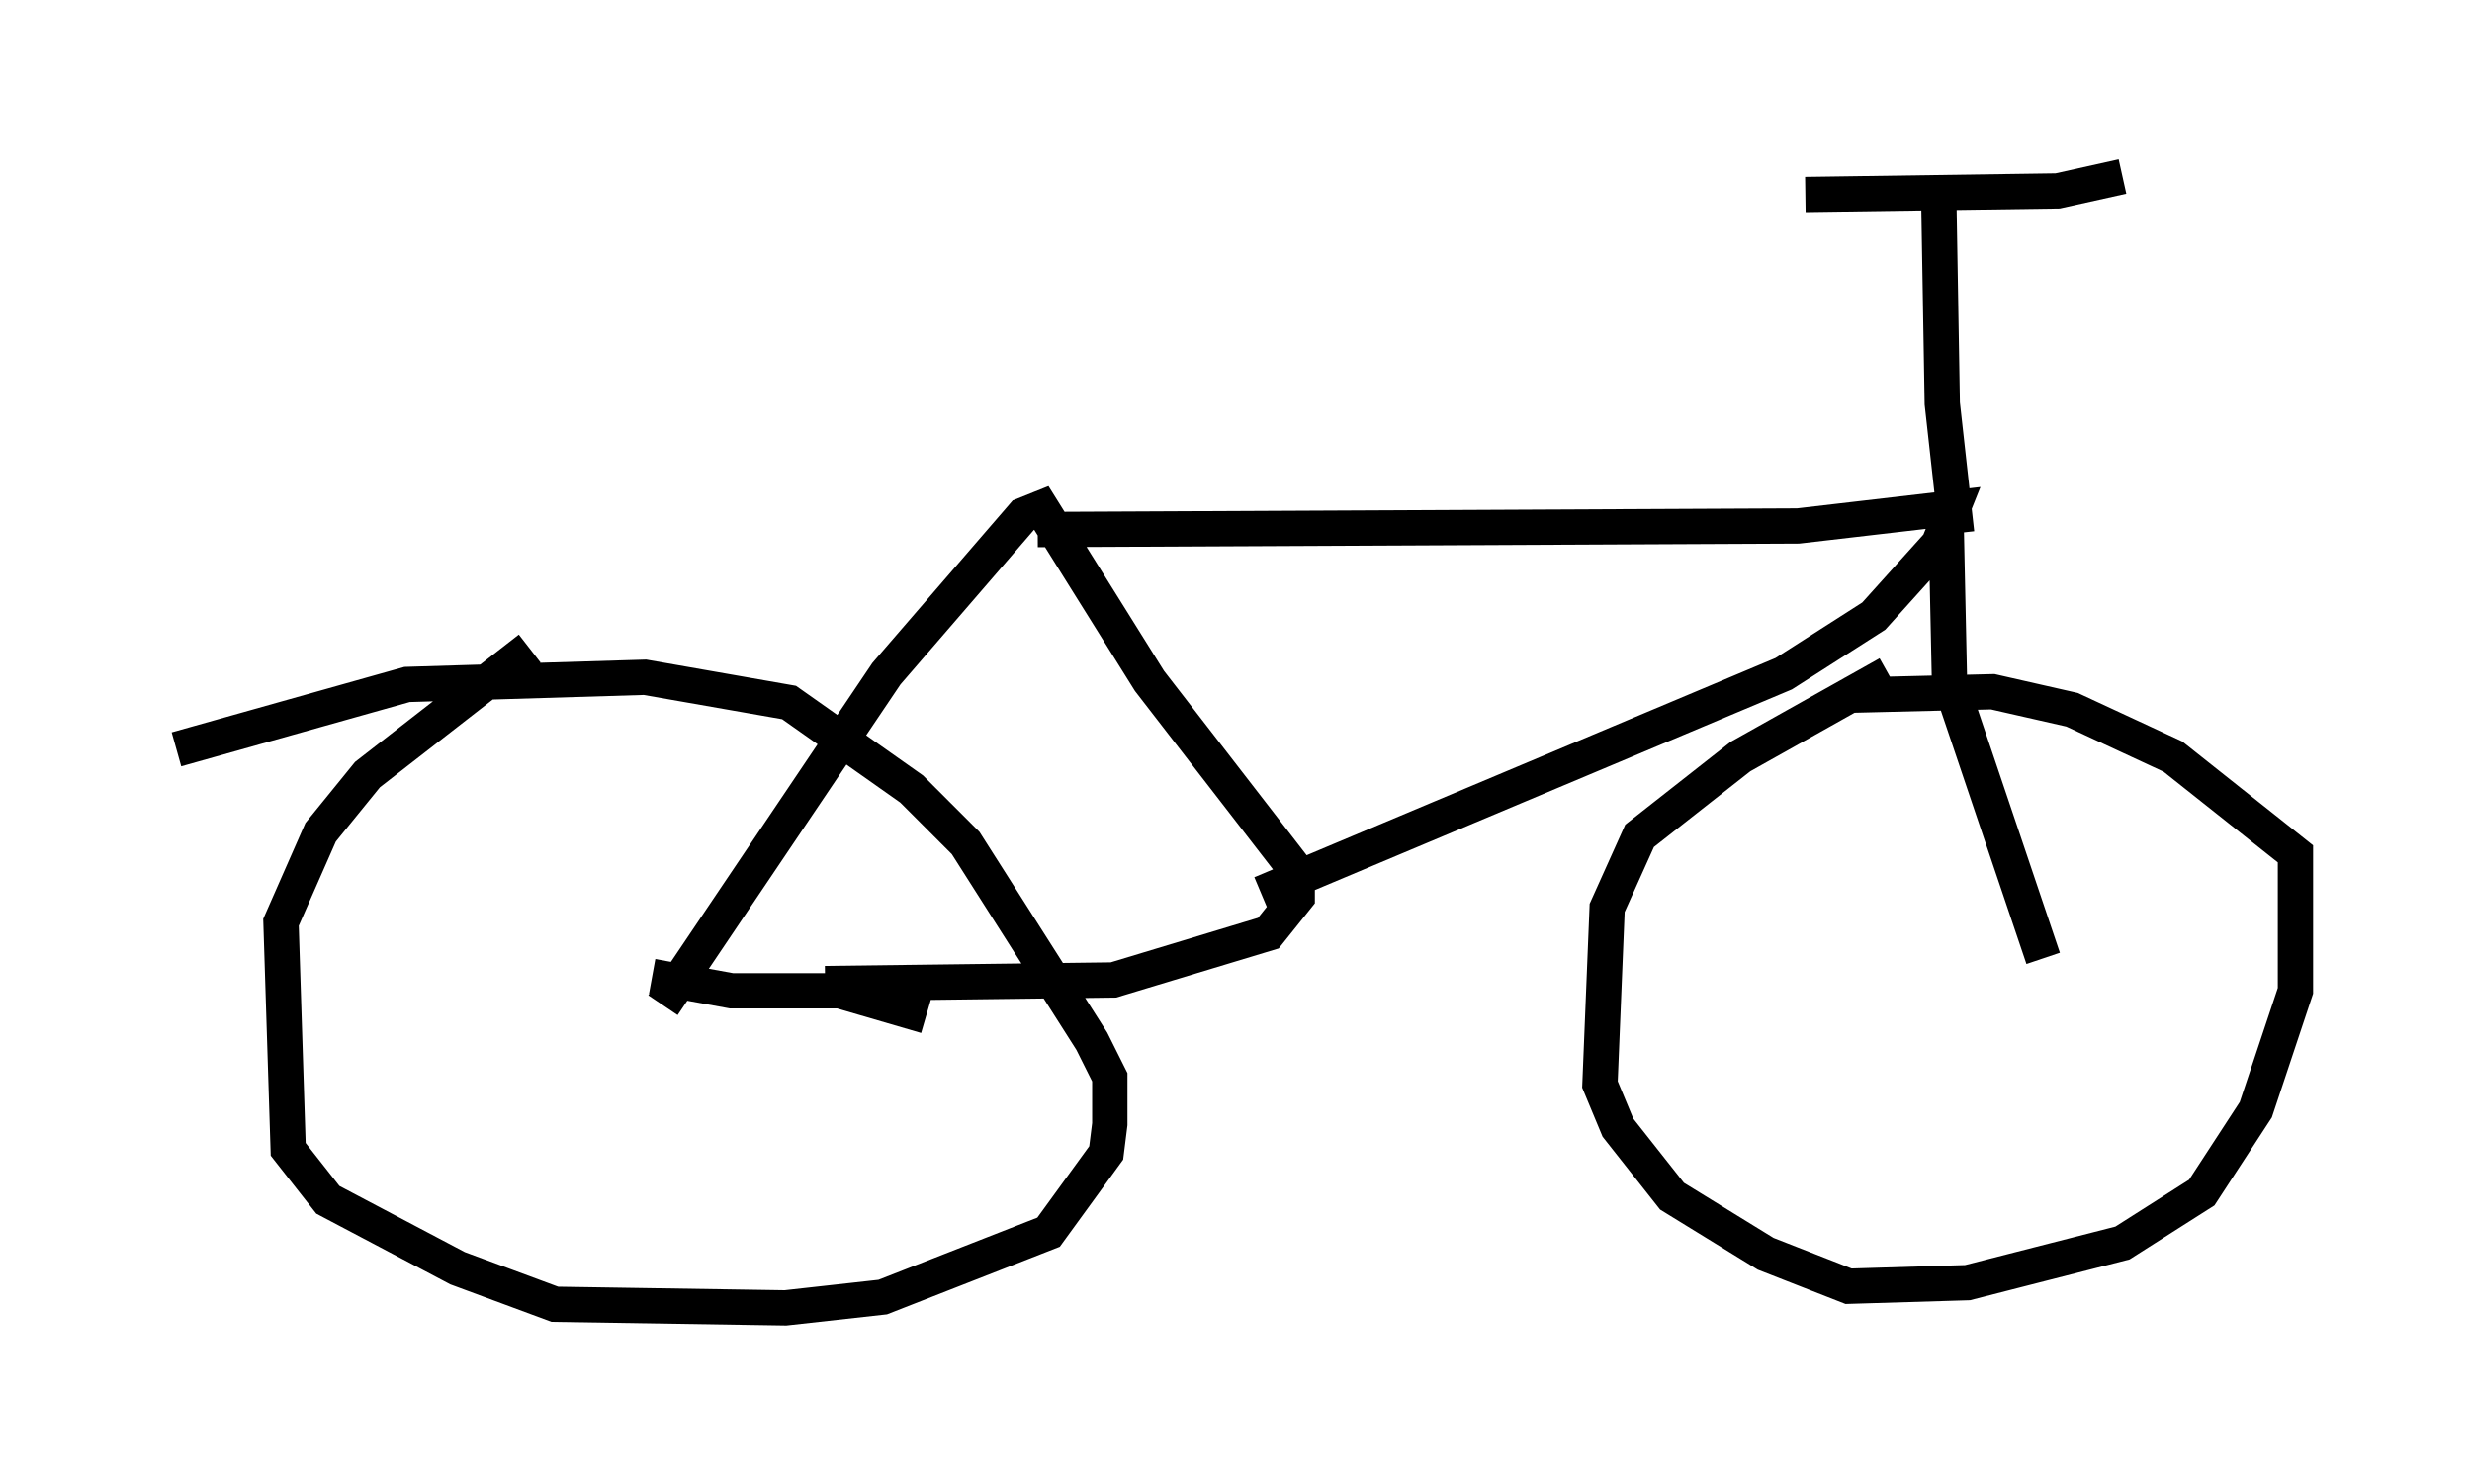 <?xml version="1.0" encoding="utf-8" ?>
<svg baseProfile="full" height="42.055" version="1.1" width="70.026" xmlns="http://www.w3.org/2000/svg" xmlns:ev="http://www.w3.org/2001/xml-events" xmlns:xlink="http://www.w3.org/1999/xlink"><defs /><rect fill="white" height="42.055" width="70.026" x="0" y="0" /><path d="M16.229, 18.067 m-1.225, 0.306 l-4.594, 3.573 -1.327, 1.633 l-1.123, 2.552 0.204, 6.431 l1.123, 1.429 3.675, 1.94 l2.756, 1.021 6.533, 0.102 l2.756, -0.306 4.696, -1.838 l1.633, -2.246 0.102, -0.817 l0.0, -1.327 -0.51, -1.021 l-3.573, -5.615 -1.531, -1.531 l-3.471, -2.45 -4.083, -0.715 l-6.738, 0.204 -6.533, 1.838 m48.49, -2.144 l-4.185, 2.348 -2.858, 2.246 l-0.919, 2.042 -0.204, 5.002 l0.51, 1.225 1.531, 1.94 l2.654, 1.633 2.348, 0.919 l3.369, -0.102 4.39, -1.123 l2.246, -1.429 1.531, -2.348 l1.123, -3.369 0.0, -3.879 l-3.471, -2.756 -2.858, -1.327 l-2.246, -0.51 -4.185, 0.102 m-33.484, 8.779 l6.329, -9.392 3.879, -4.492 l0.51, -0.204 3.063, 4.9 l4.185, 5.41 0.0, 0.715 l-0.817, 1.021 -4.39, 1.327 l-8.167, 0.102 m6.023, -12.863 l21.54, -0.102 4.39, -0.51 l-0.408, 1.021 -1.838, 2.042 l-2.552, 1.633 -14.802, 6.227 m19.396, -10.821 l0.102, 4.798 2.654, 7.861 m-2.45, -12.046 l-0.408, -3.675 -0.102, -6.023 m-3.777, 0.102 l7.146, -0.102 1.838, -0.408 m-41.65, 22.663 l2.246, 0.408 3.063, 0.0 l2.45, 0.715 " fill="none" stroke="black" stroke-width="1" /></svg>